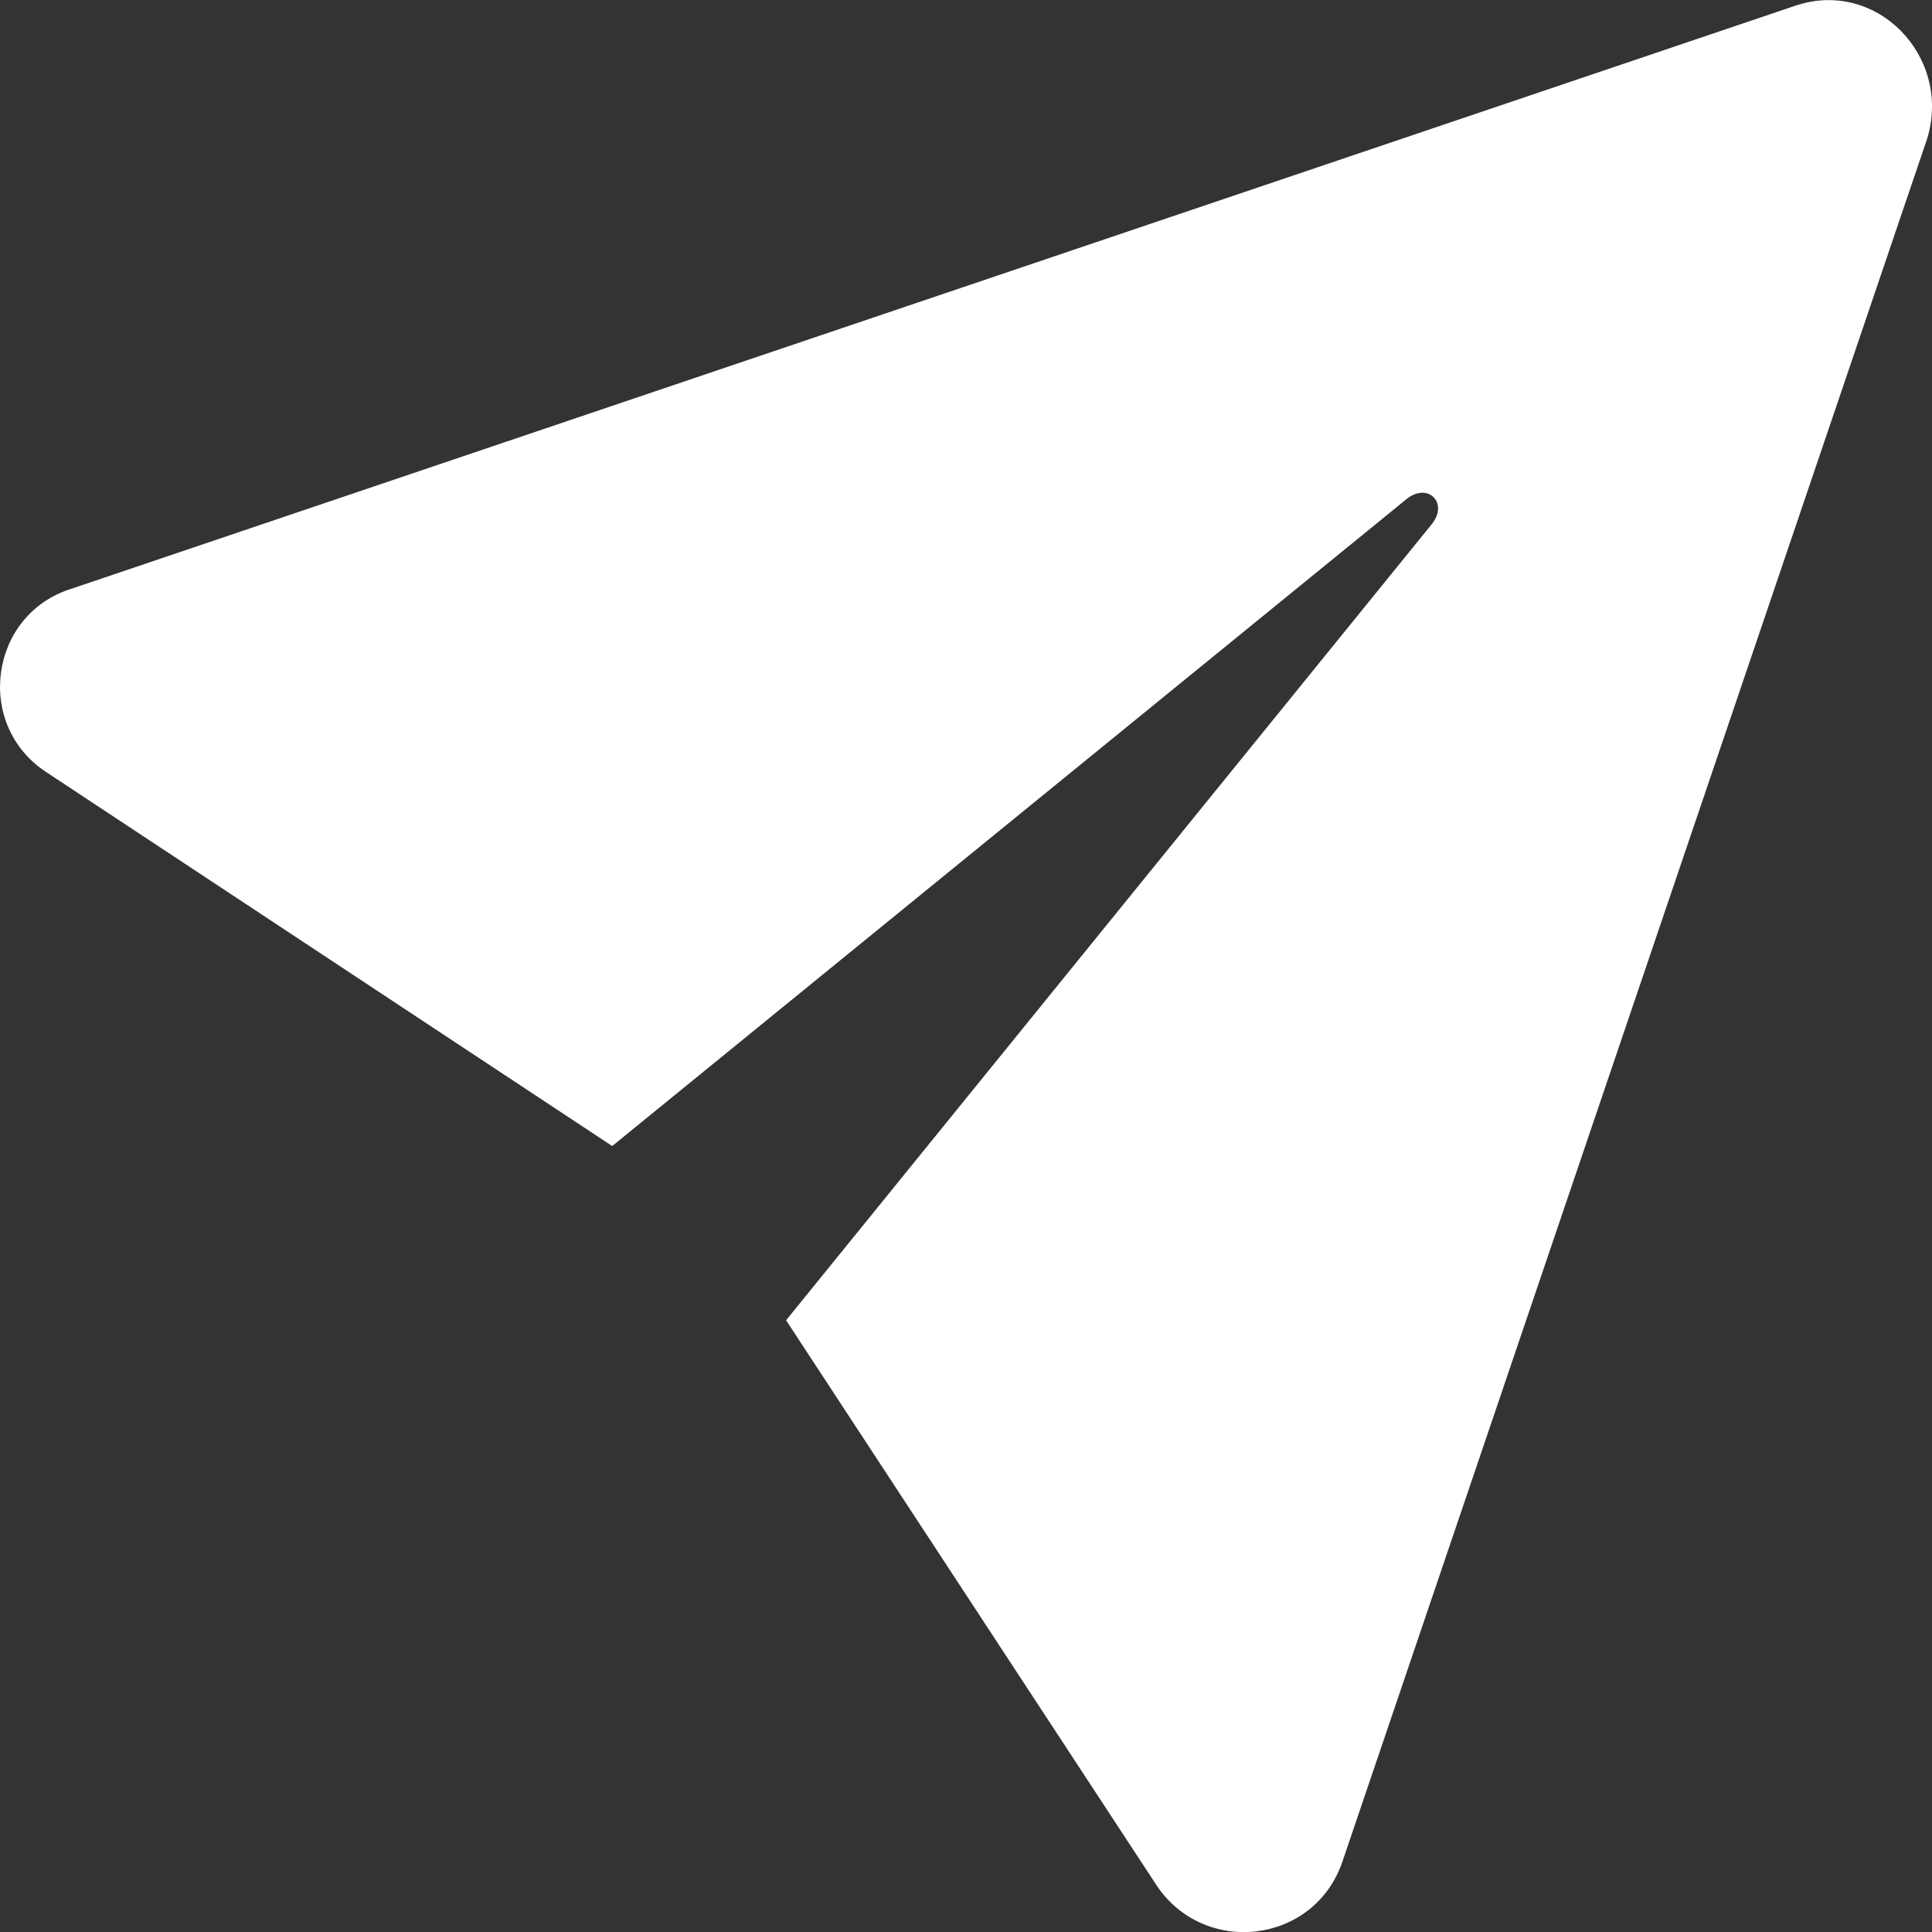 <svg xmlns="http://www.w3.org/2000/svg" width="16" height="16" viewBox="0 0 16 16">
    <rect x="0" y="0" width="16" height="16" fill="#333333" stroke="none"/>
    <path fill="#FFF" fill-rule="evenodd" d="M.594 4.875L14.86.05c.68-.236 1.309.42 1.099 1.101l-4.843 14.27c-.235.682-1.151.787-1.544.183l-3.062-4.67 5.34-6.584c.157-.183-.027-.367-.21-.21L5.07 9.491.384 6.395c-.601-.393-.47-1.311.21-1.52z"/>
</svg>
